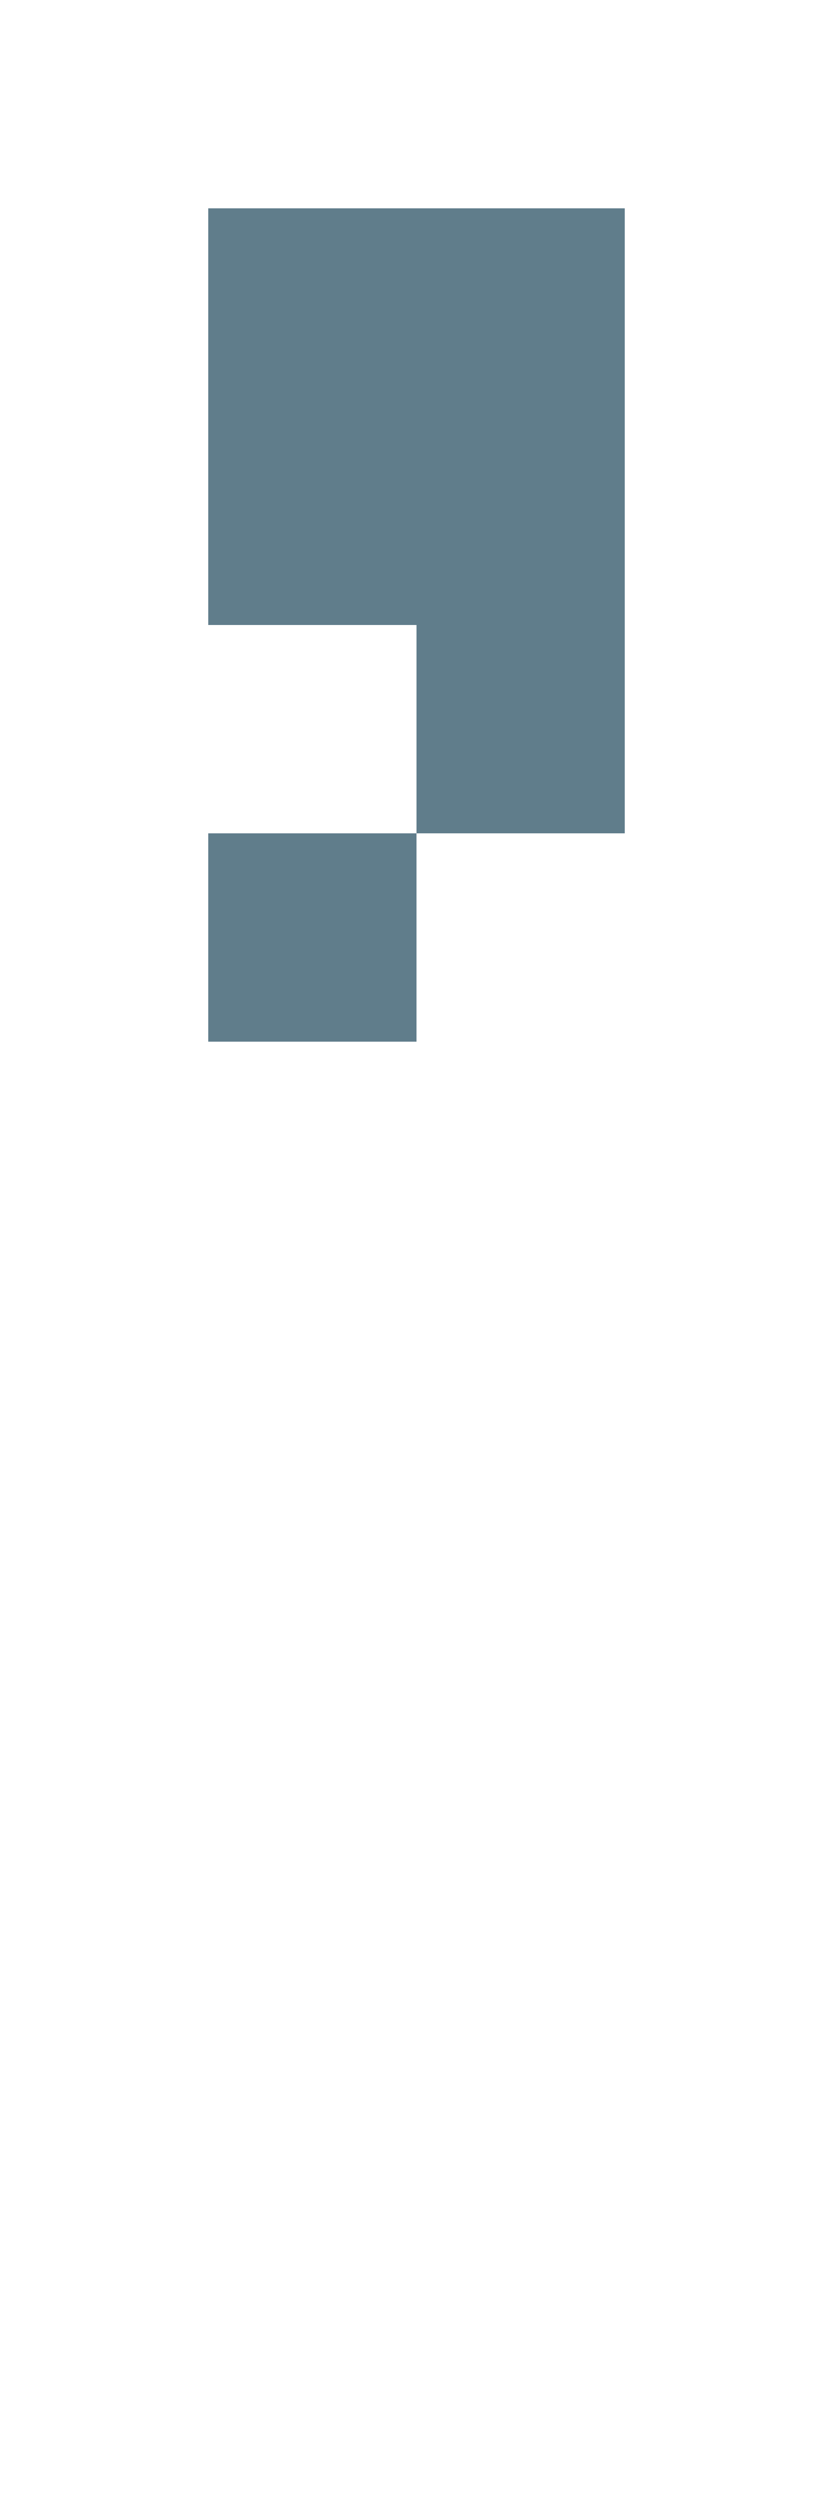 <svg version="1.1" xmlns="http://www.w3.org/2000/svg" xmlns:xlink="http://www.w3.org/1999/xlink" shape-rendering="crispEdges" width="4" height="12" viewBox="0 0 4 12"><g><path fill="rgba(96,125,139,1.00)" d="M1,1h2v2h-2ZM2,3h1v1h-1ZM1,4h1v1h-1Z"></path></g></svg>